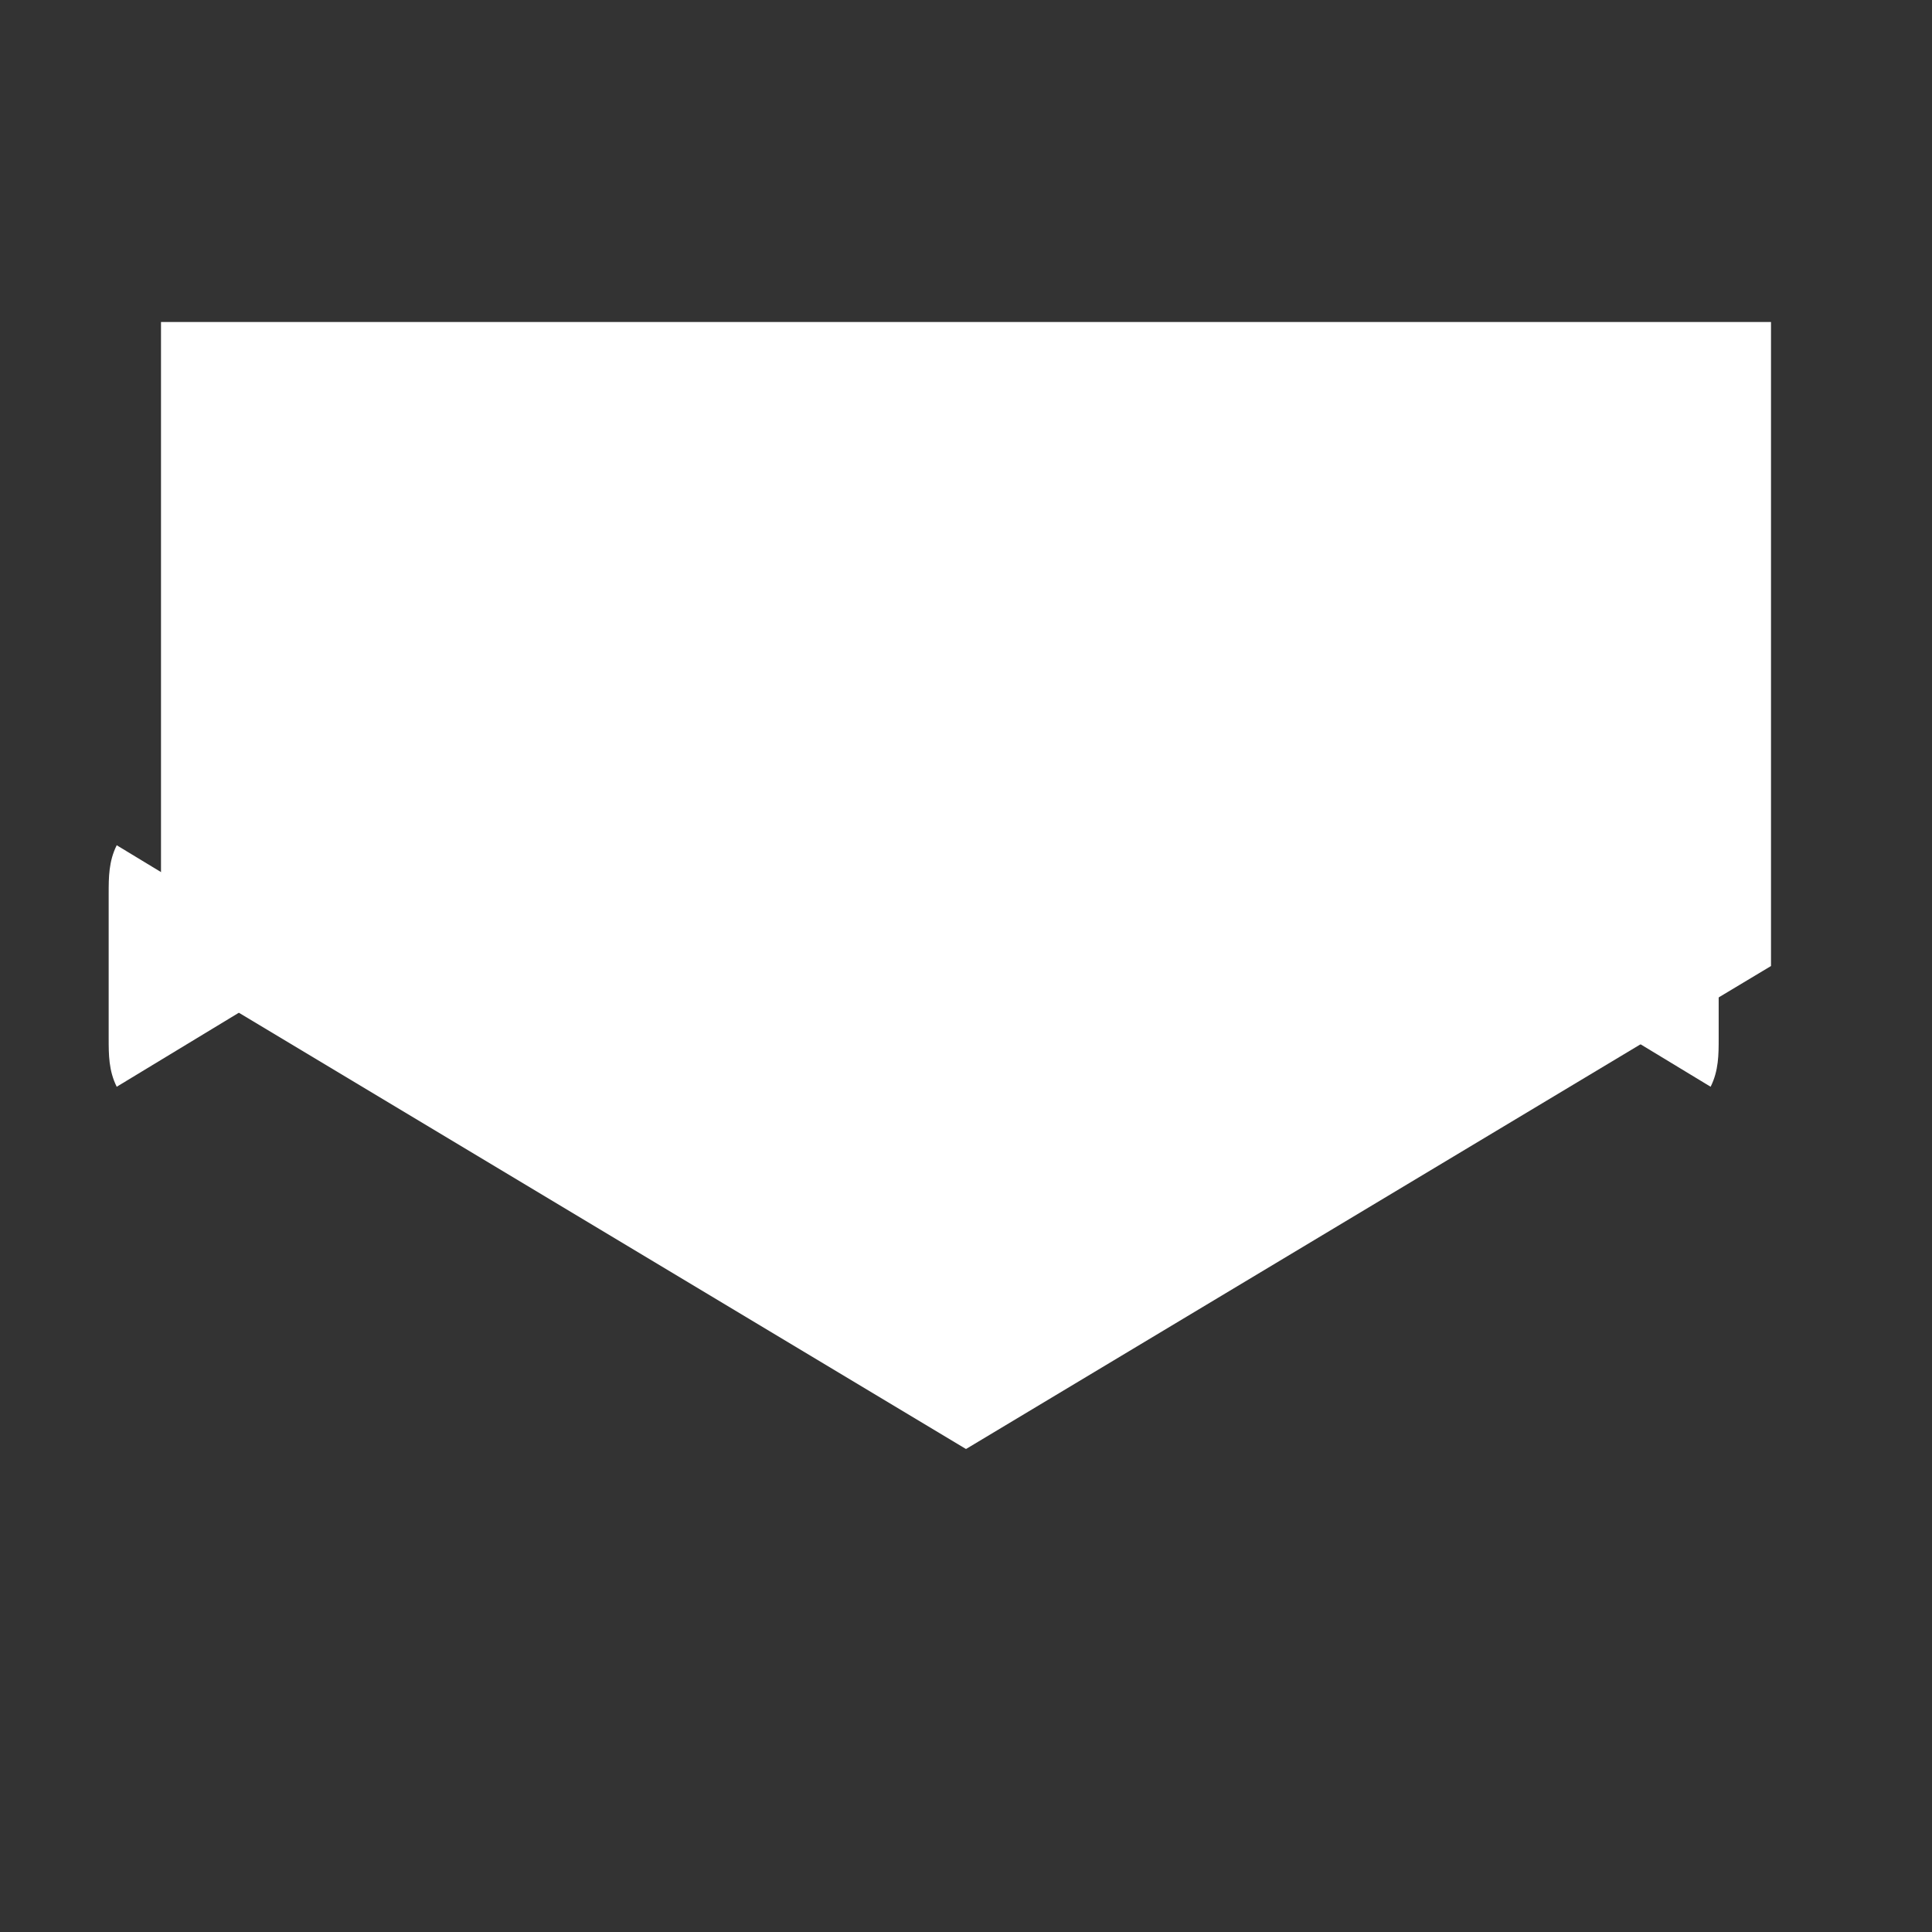 <svg width="24" height="24" viewBox="0 0 24 24" fill="none" xmlns="http://www.w3.org/2000/svg">
  <rect x="0" y="0" width="24" height="24" fill="#333333" stroke="none"/>
  <path d="M21.35 11.1c0-.2 0-.4-.1-.6l-9.9 6-9.9-6c-.1.2-.1.4-.1.6v1.8c0 .2 0 .4.1.6l9.9-6 9.9 6c.1-.2.1-.4.1-.6v-1.8z" fill="#FFFFFF"/>
  <path d="M22 12V4H2v8l10 6 10-6z" fill="#FFFFFF"/>
</svg>
